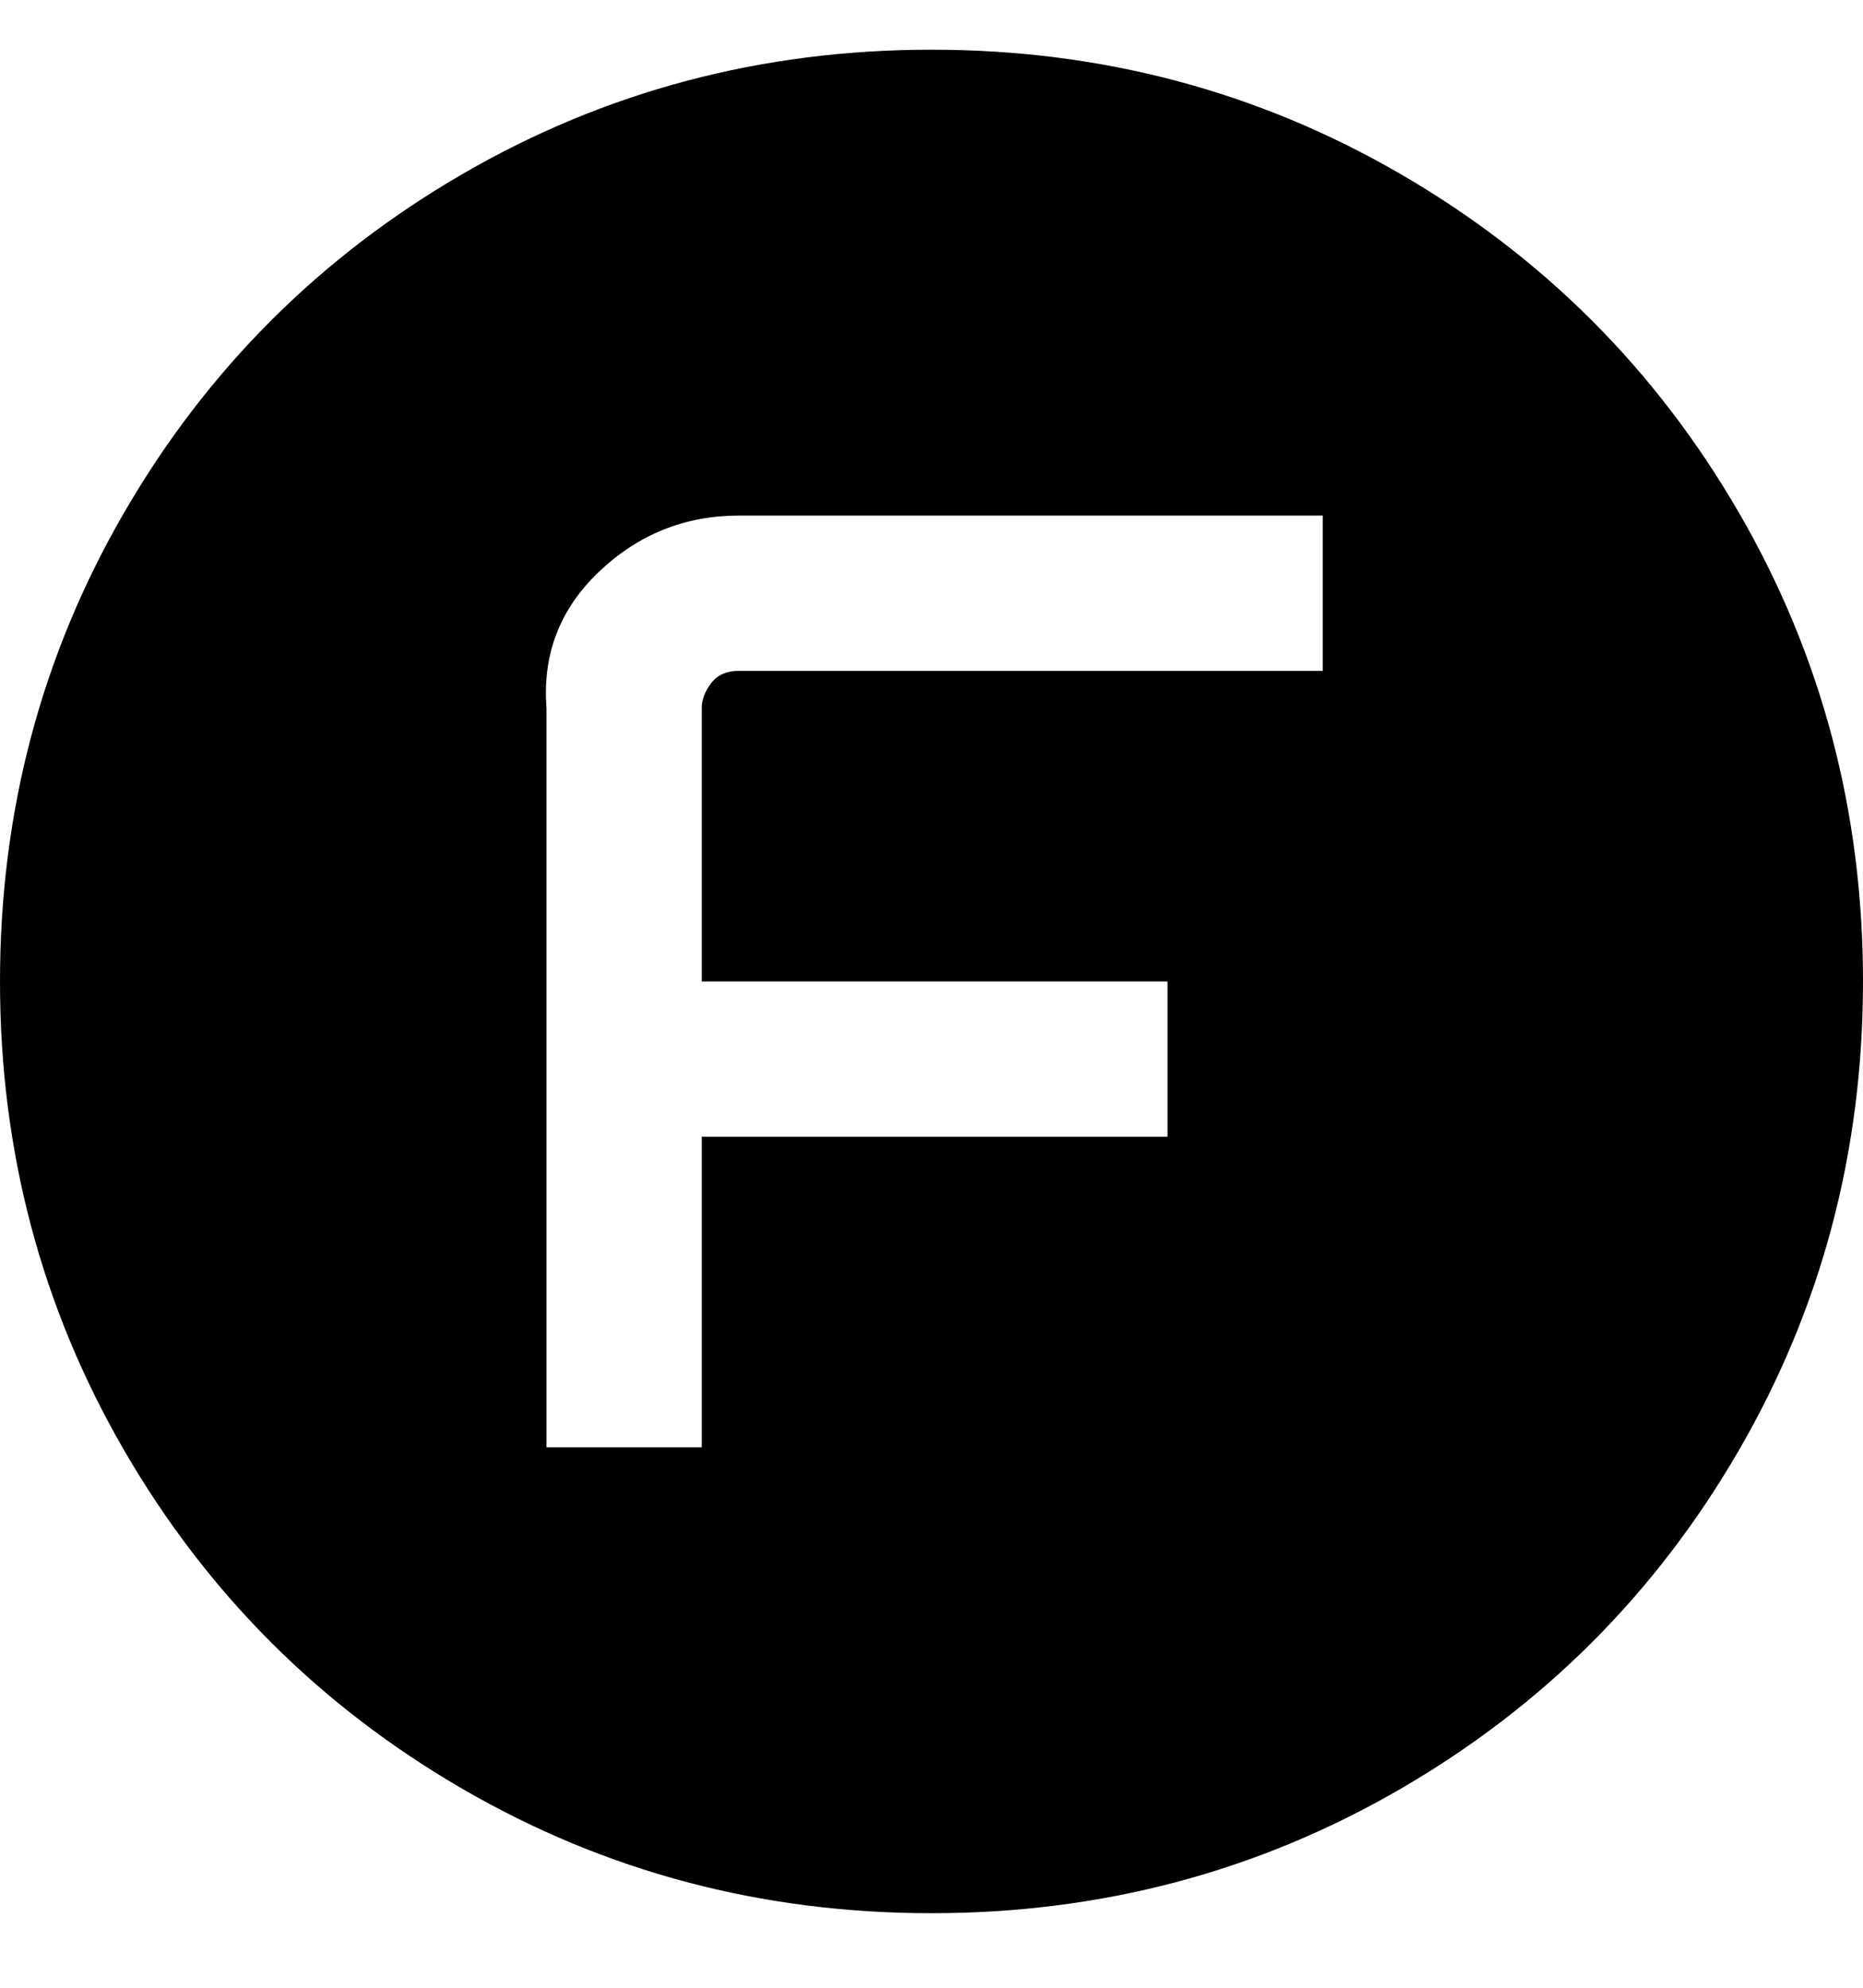 <svg viewBox="0 0 300 320" xmlns="http://www.w3.org/2000/svg"><path d="M150 8q-41 0-75.5 20T20 82.5Q0 117 0 158t20 75.5Q40 268 74.5 288t75.5 20q41 0 75.5-20t54.5-54.5q20-34.5 20-75.5t-20-75.5Q260 48 225.5 28T150 8zm63 100h-94q-3 0-4.5 2t-1.5 4v44h75v25h-75v50H88V114q-1-13 8.5-22t22.5-9h94v25z"/></svg>